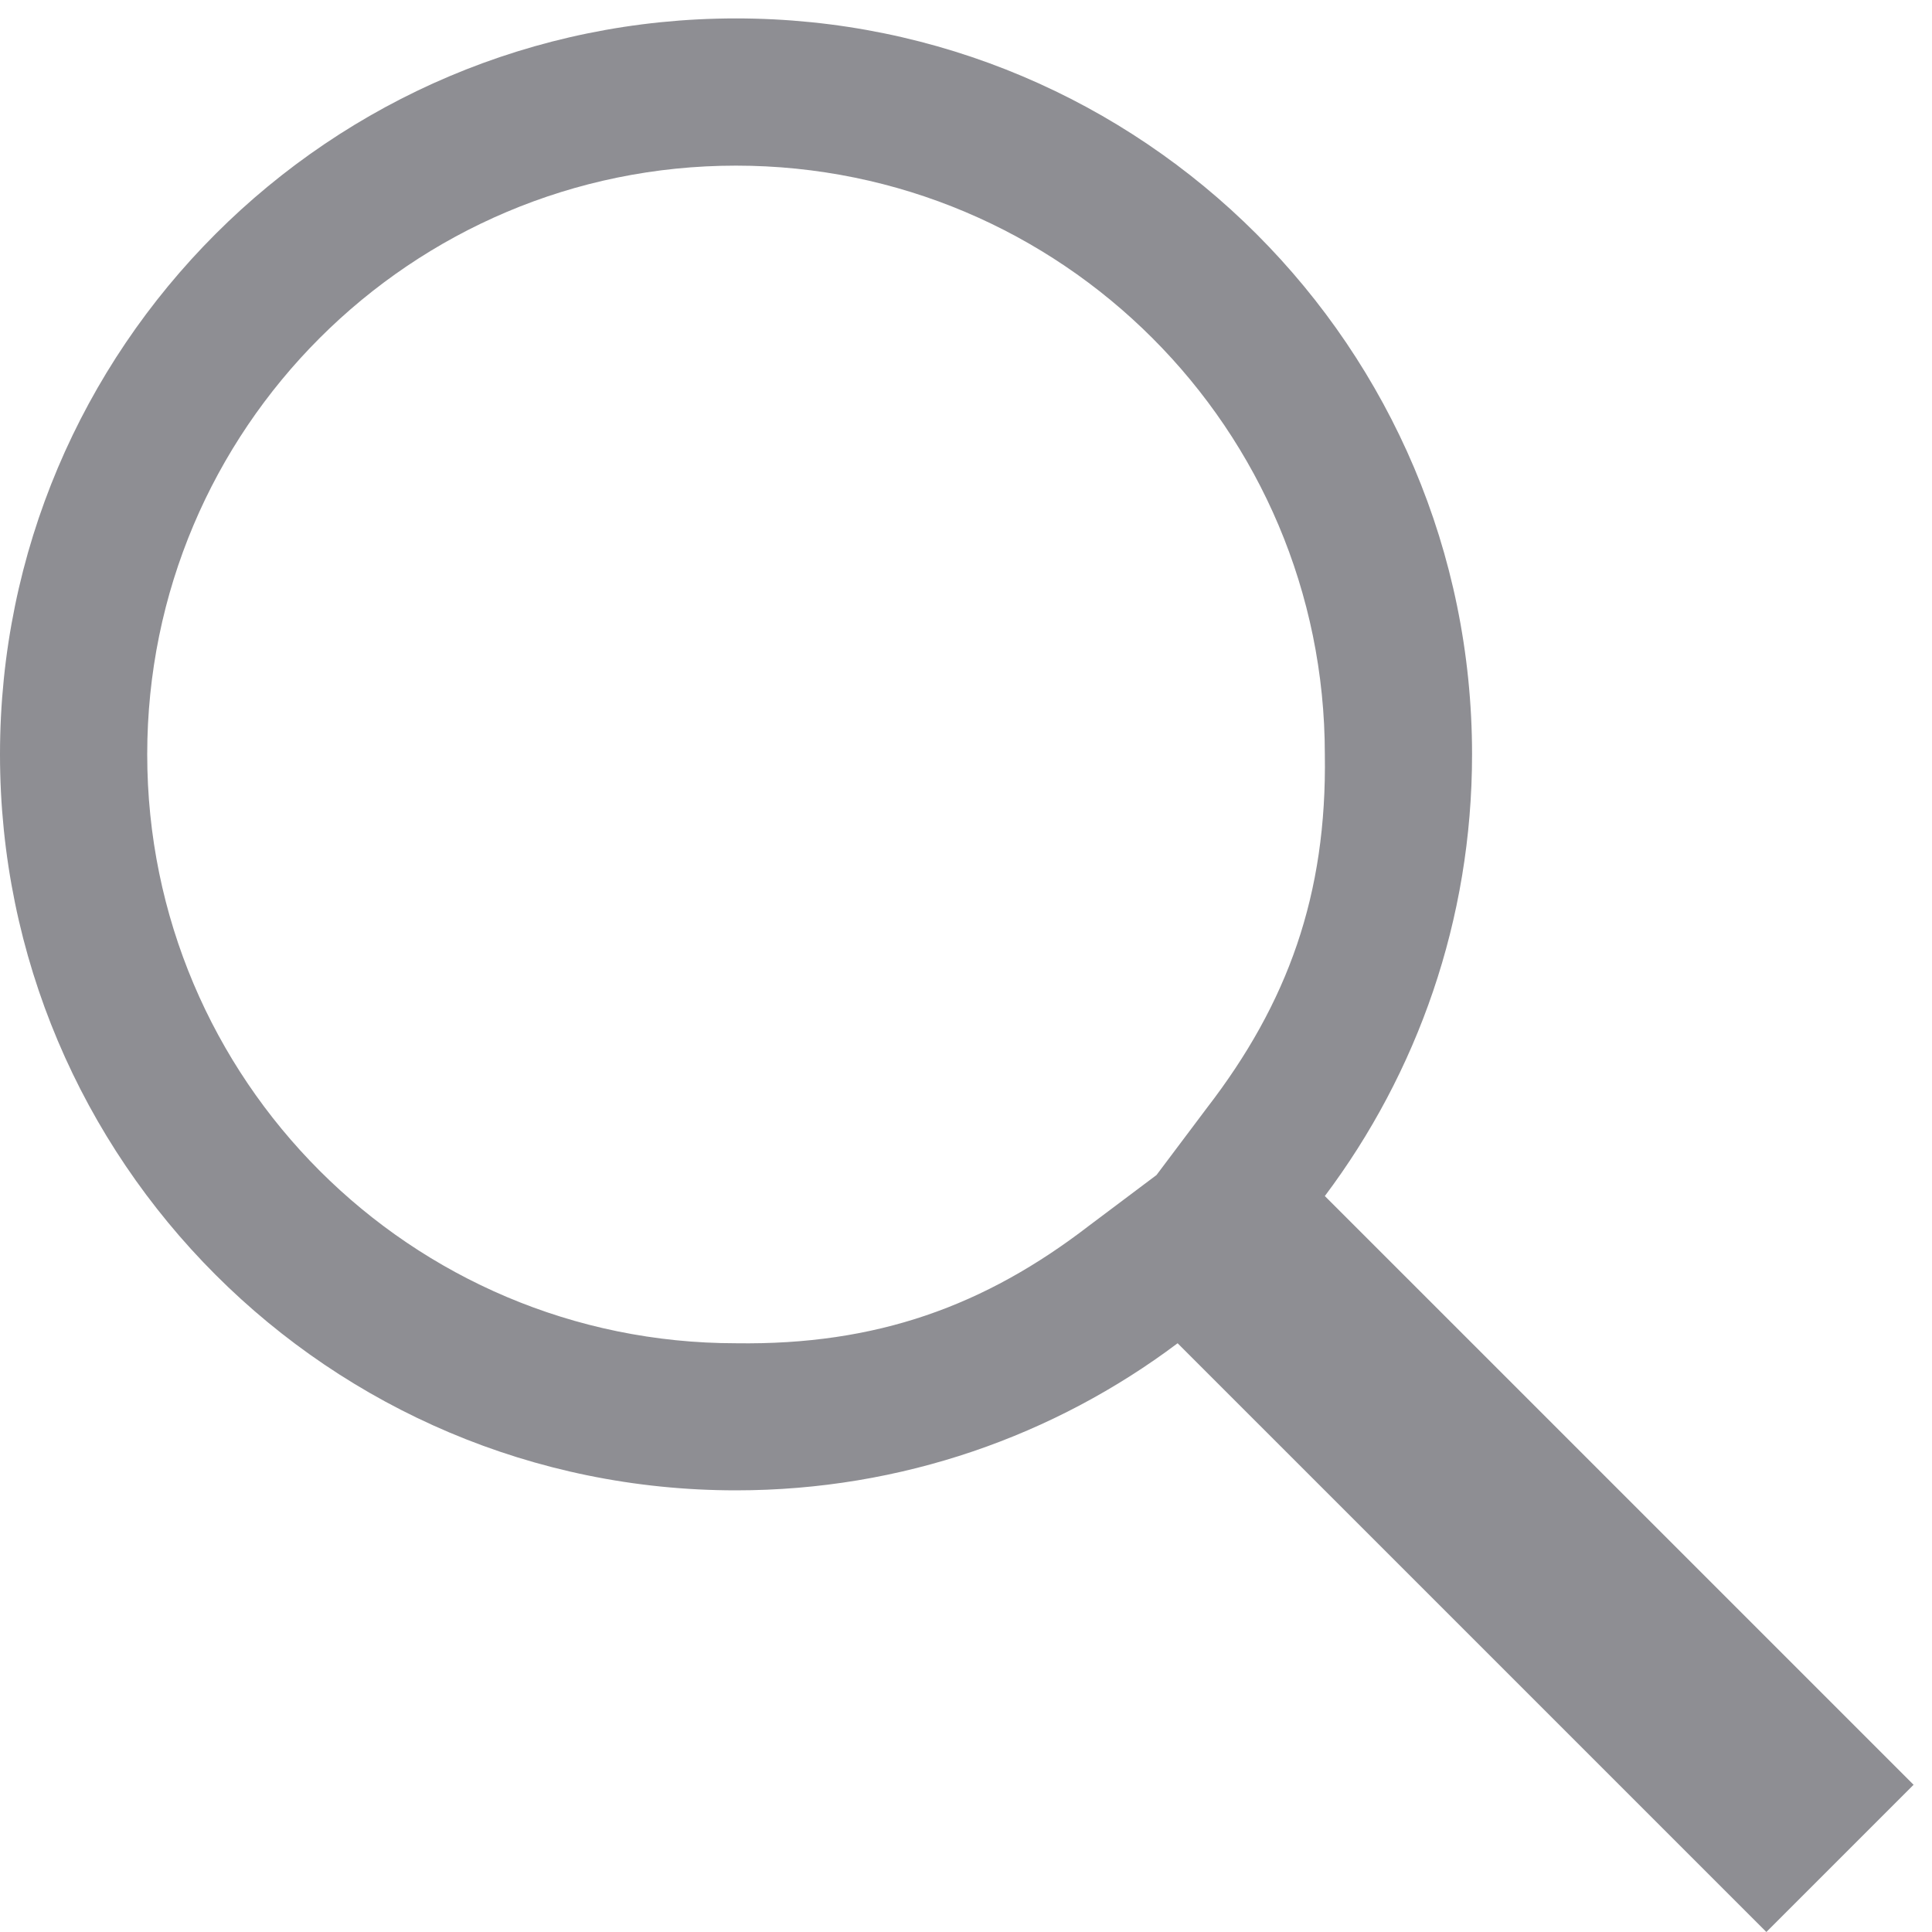 <svg width="15" height="15" viewBox="0 0 15 15" fill="none" xmlns="http://www.w3.org/2000/svg">
<path fill-rule="evenodd" clip-rule="evenodd" d="M8.979 9.123L8.457 9.515C7.646 10.14 6.805 10.445 5.714 10.429C3.19 10.429 1.143 8.382 1.143 5.857C1.143 3.332 3.19 1.286 5.714 1.286C8.239 1.286 10.286 3.332 10.286 5.857C10.303 6.948 9.997 7.789 9.372 8.6L8.979 9.123ZM12.906 14.192L9.143 10.429C8.188 11.146 7.001 11.571 5.714 11.571C2.558 11.571 0 9.013 0 5.857C0 2.701 2.558 0.143 5.714 0.143C8.87 0.143 11.429 2.701 11.429 5.857C11.429 7.144 11.003 8.331 10.286 9.286L14.049 13.049L14.857 13.857L14.522 14.192L14.049 14.665L13.714 15L12.906 14.192Z" fill="#8E8E93"/>
</svg>
